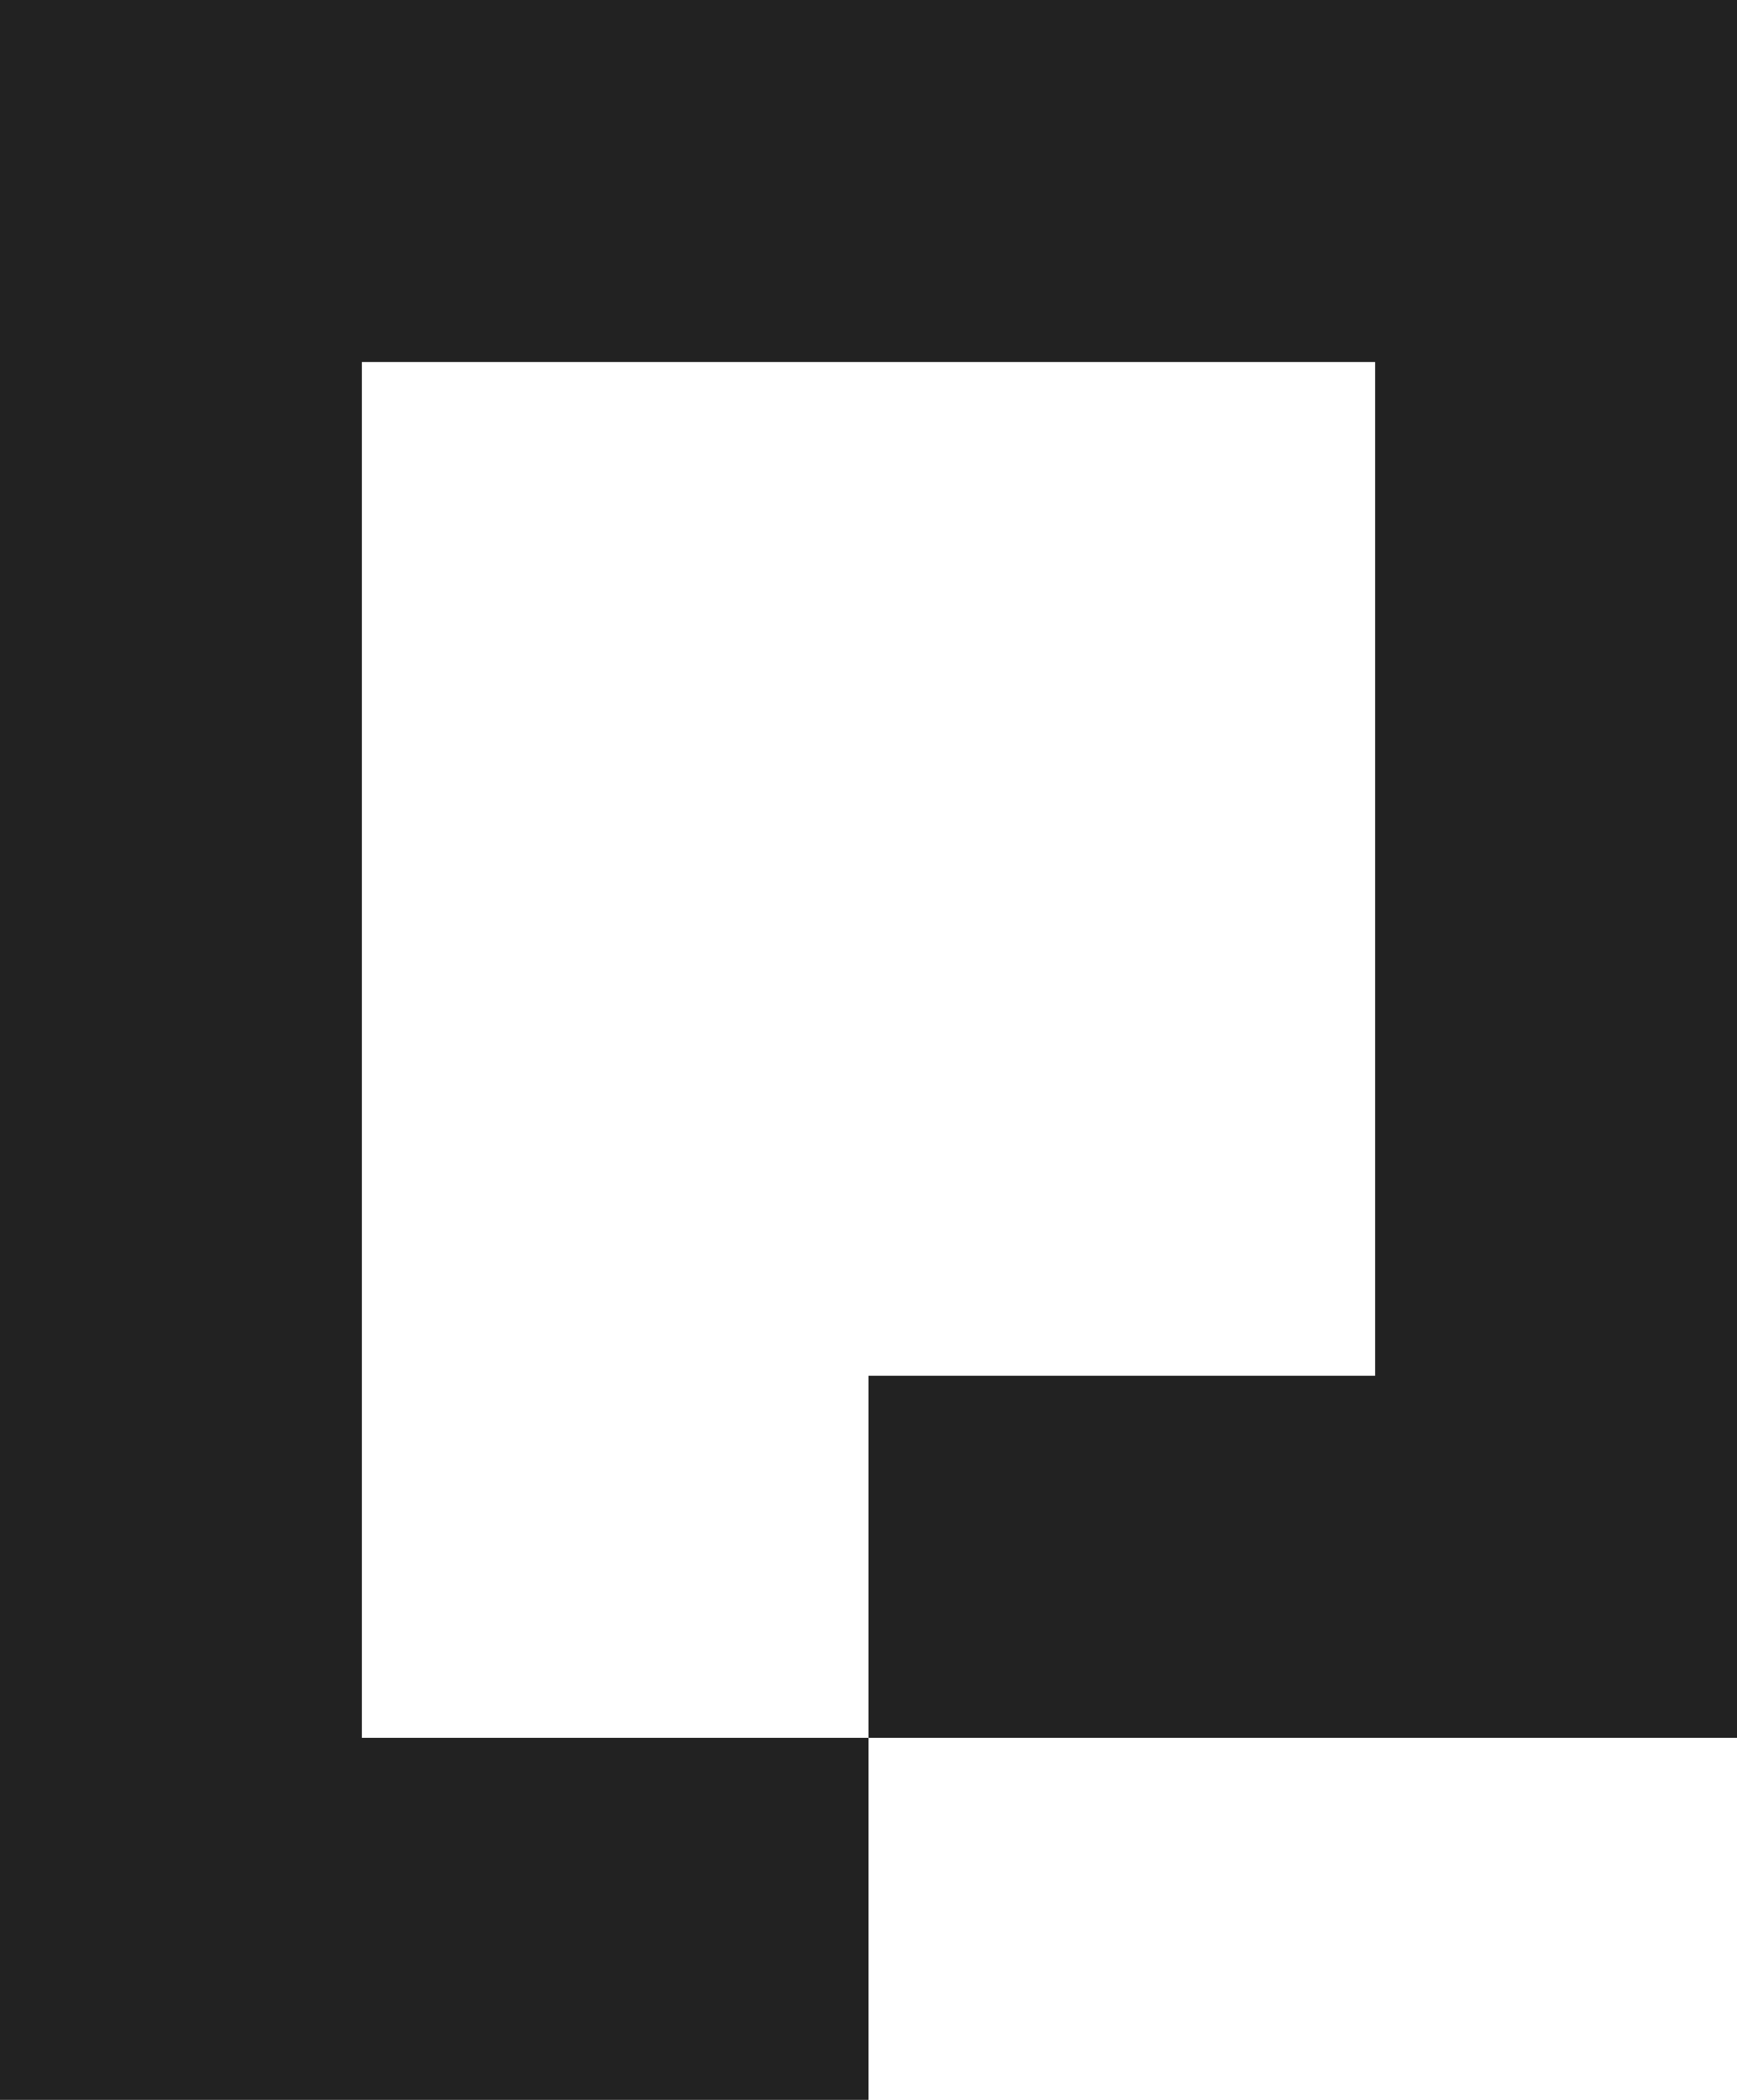 <svg xmlns="http://www.w3.org/2000/svg" xmlns:xlink="http://www.w3.org/1999/xlink" id="pagekit" width="24" height="29" x="0" y="0" enable-background="new 0 0 24 29" version="1.1" viewBox="0 0 24 29" xml:space="preserve"><path fill="#222" d="M12,24H5V5h14v14h-7V24h12V0H0v29h12V24z"/></svg>